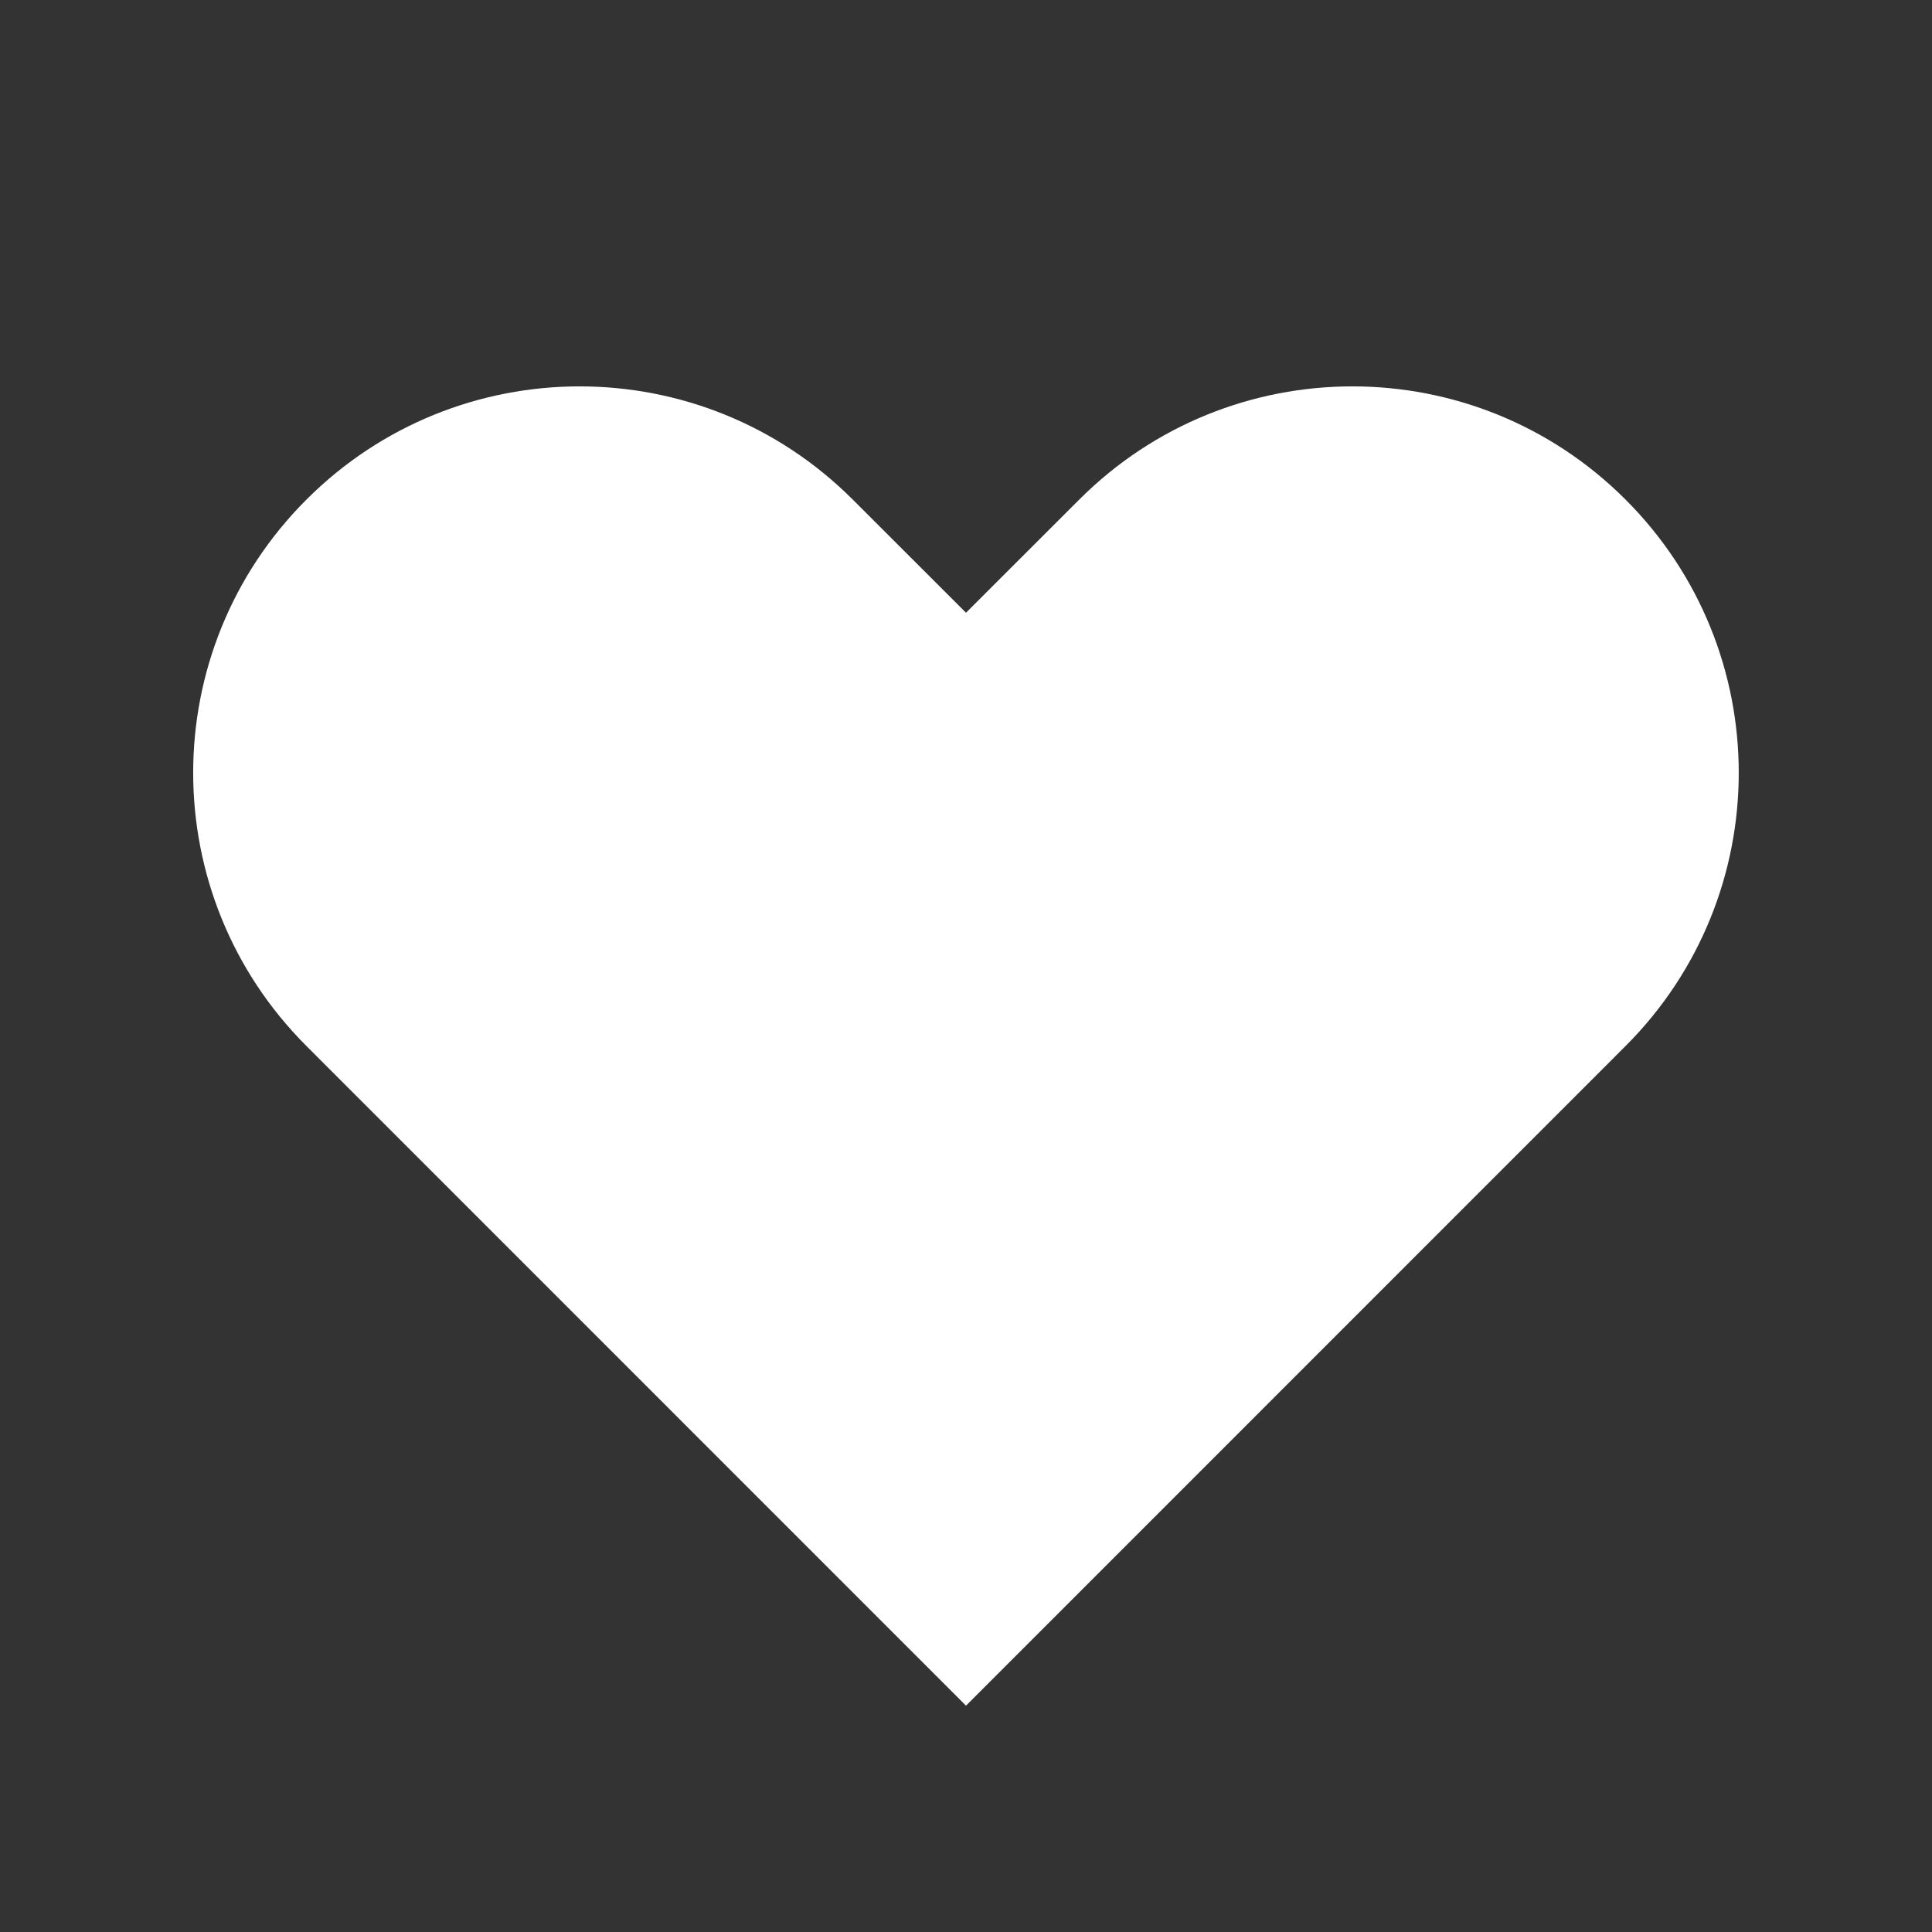 <svg width="20" height="20" viewBox="0 0 20 20" fill="none" xmlns="http://www.w3.org/2000/svg">
<rect x="0" y="0" width="20" height="20" fill="#333333" stroke="none"/>
<g id="Icon/Solid/heart">
<path id="Icon" fill-rule="evenodd" clip-rule="evenodd" d="M3.172 5.172C4.734 3.609 7.266 3.609 8.828 5.172L10 6.343L11.172 5.172C12.734 3.609 15.266 3.609 16.828 5.172C18.39 6.734 18.39 9.266 16.828 10.828L10 17.657L3.172 10.828C1.609 9.266 1.609 6.734 3.172 5.172Z" fill="white"/>
</g>
</svg>
